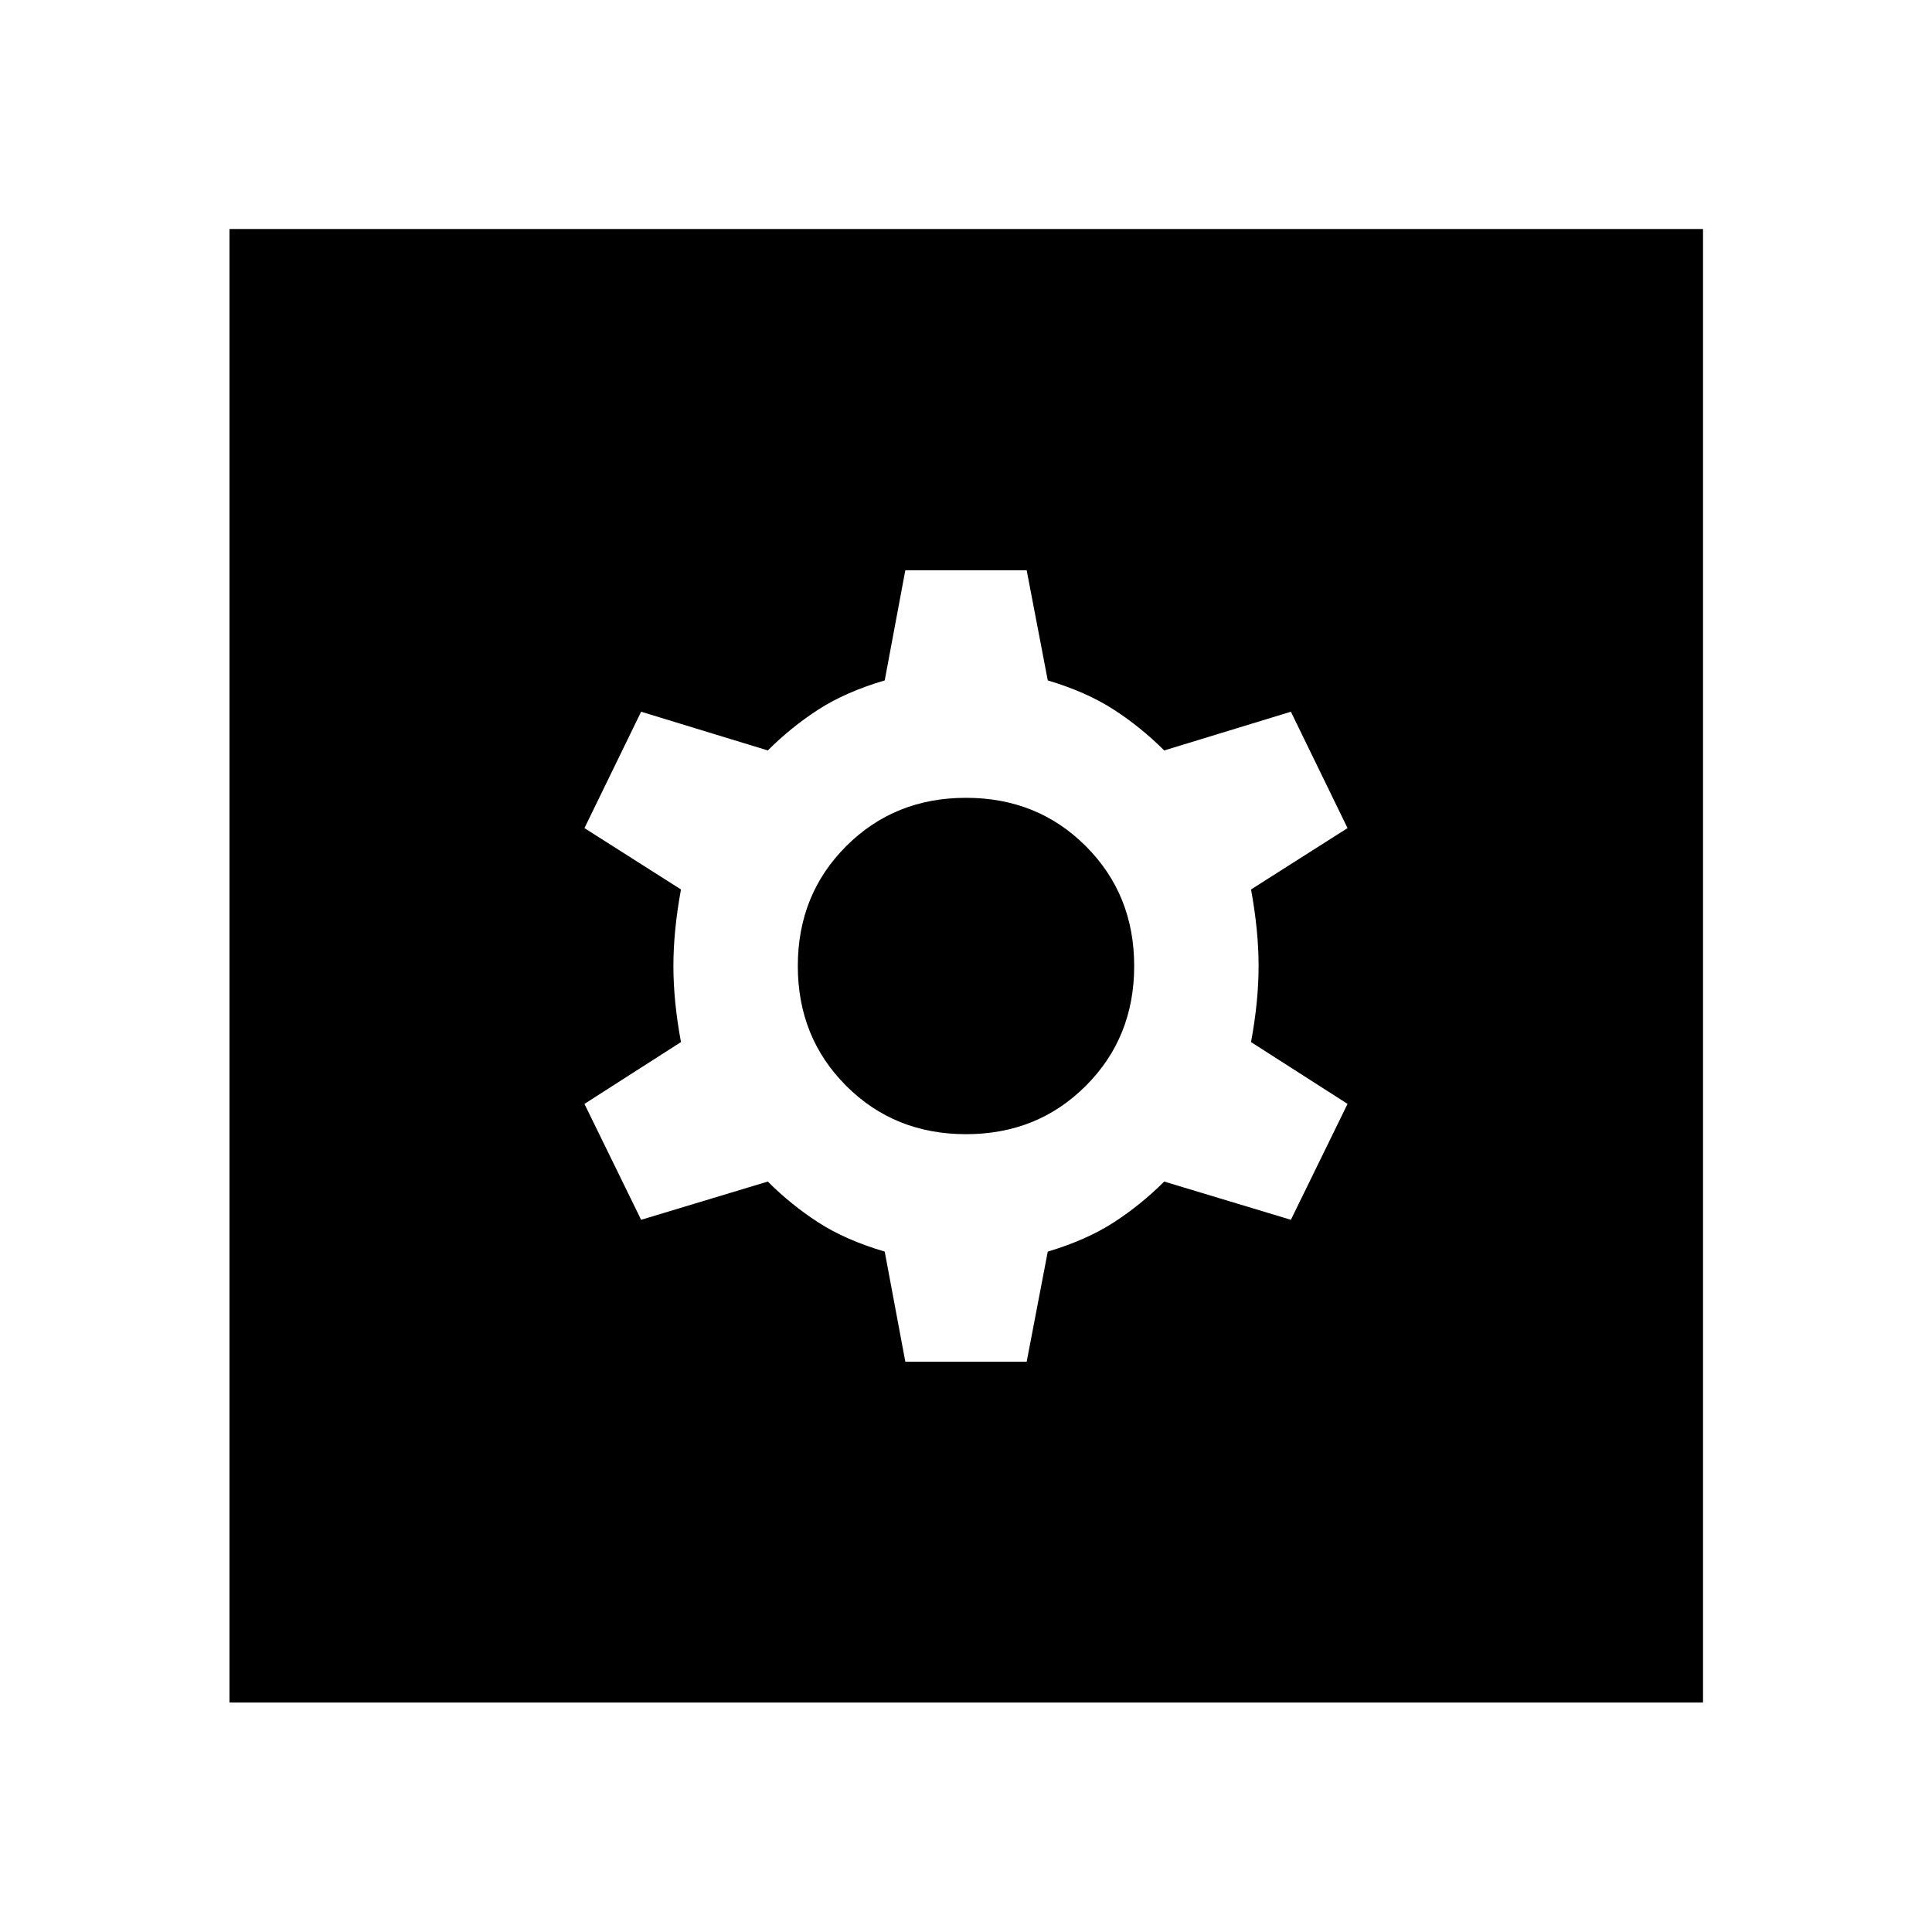 <svg xmlns="http://www.w3.org/2000/svg" width="48" height="48" viewBox="0 -960 960 960"><path d="M449.85-283.37h60.3l10.48-54.72q19.28-5.76 32.8-14.52 13.53-8.76 25.05-20.28l62.95 19 28.16-57.59-47.96-30.72q3.76-20.28 3.76-37.8 0-17.52-3.76-38.04l47.96-30.48-28.16-57.83-62.95 19.24q-11.52-11.52-25.05-20.28-13.52-8.76-32.8-14.52l-10.48-54.72h-60.3l-10.24 54.72q-19.52 5.76-33.04 14.52-13.53 8.76-25.05 20.28l-62.95-19.24-28.16 57.83 47.96 30.48q-3.76 20.52-3.76 38.04t3.76 37.8l-47.96 30.72 28.16 57.59 62.95-19q11.52 11.52 25.05 20.28 13.52 8.76 33.04 14.52l10.24 54.72ZM480-396.43q-35.52 0-59.54-24.03-24.03-24.02-24.03-59.54 0-35.52 24.03-59.54 24.02-24.03 59.54-24.03 35.52 0 59.54 24.03 24.03 24.02 24.03 59.54 0 35.52-24.03 59.54-24.02 24.03-59.54 24.03ZM114.02-114.02v-732.2h732.2v732.2h-732.2Z"/></svg>